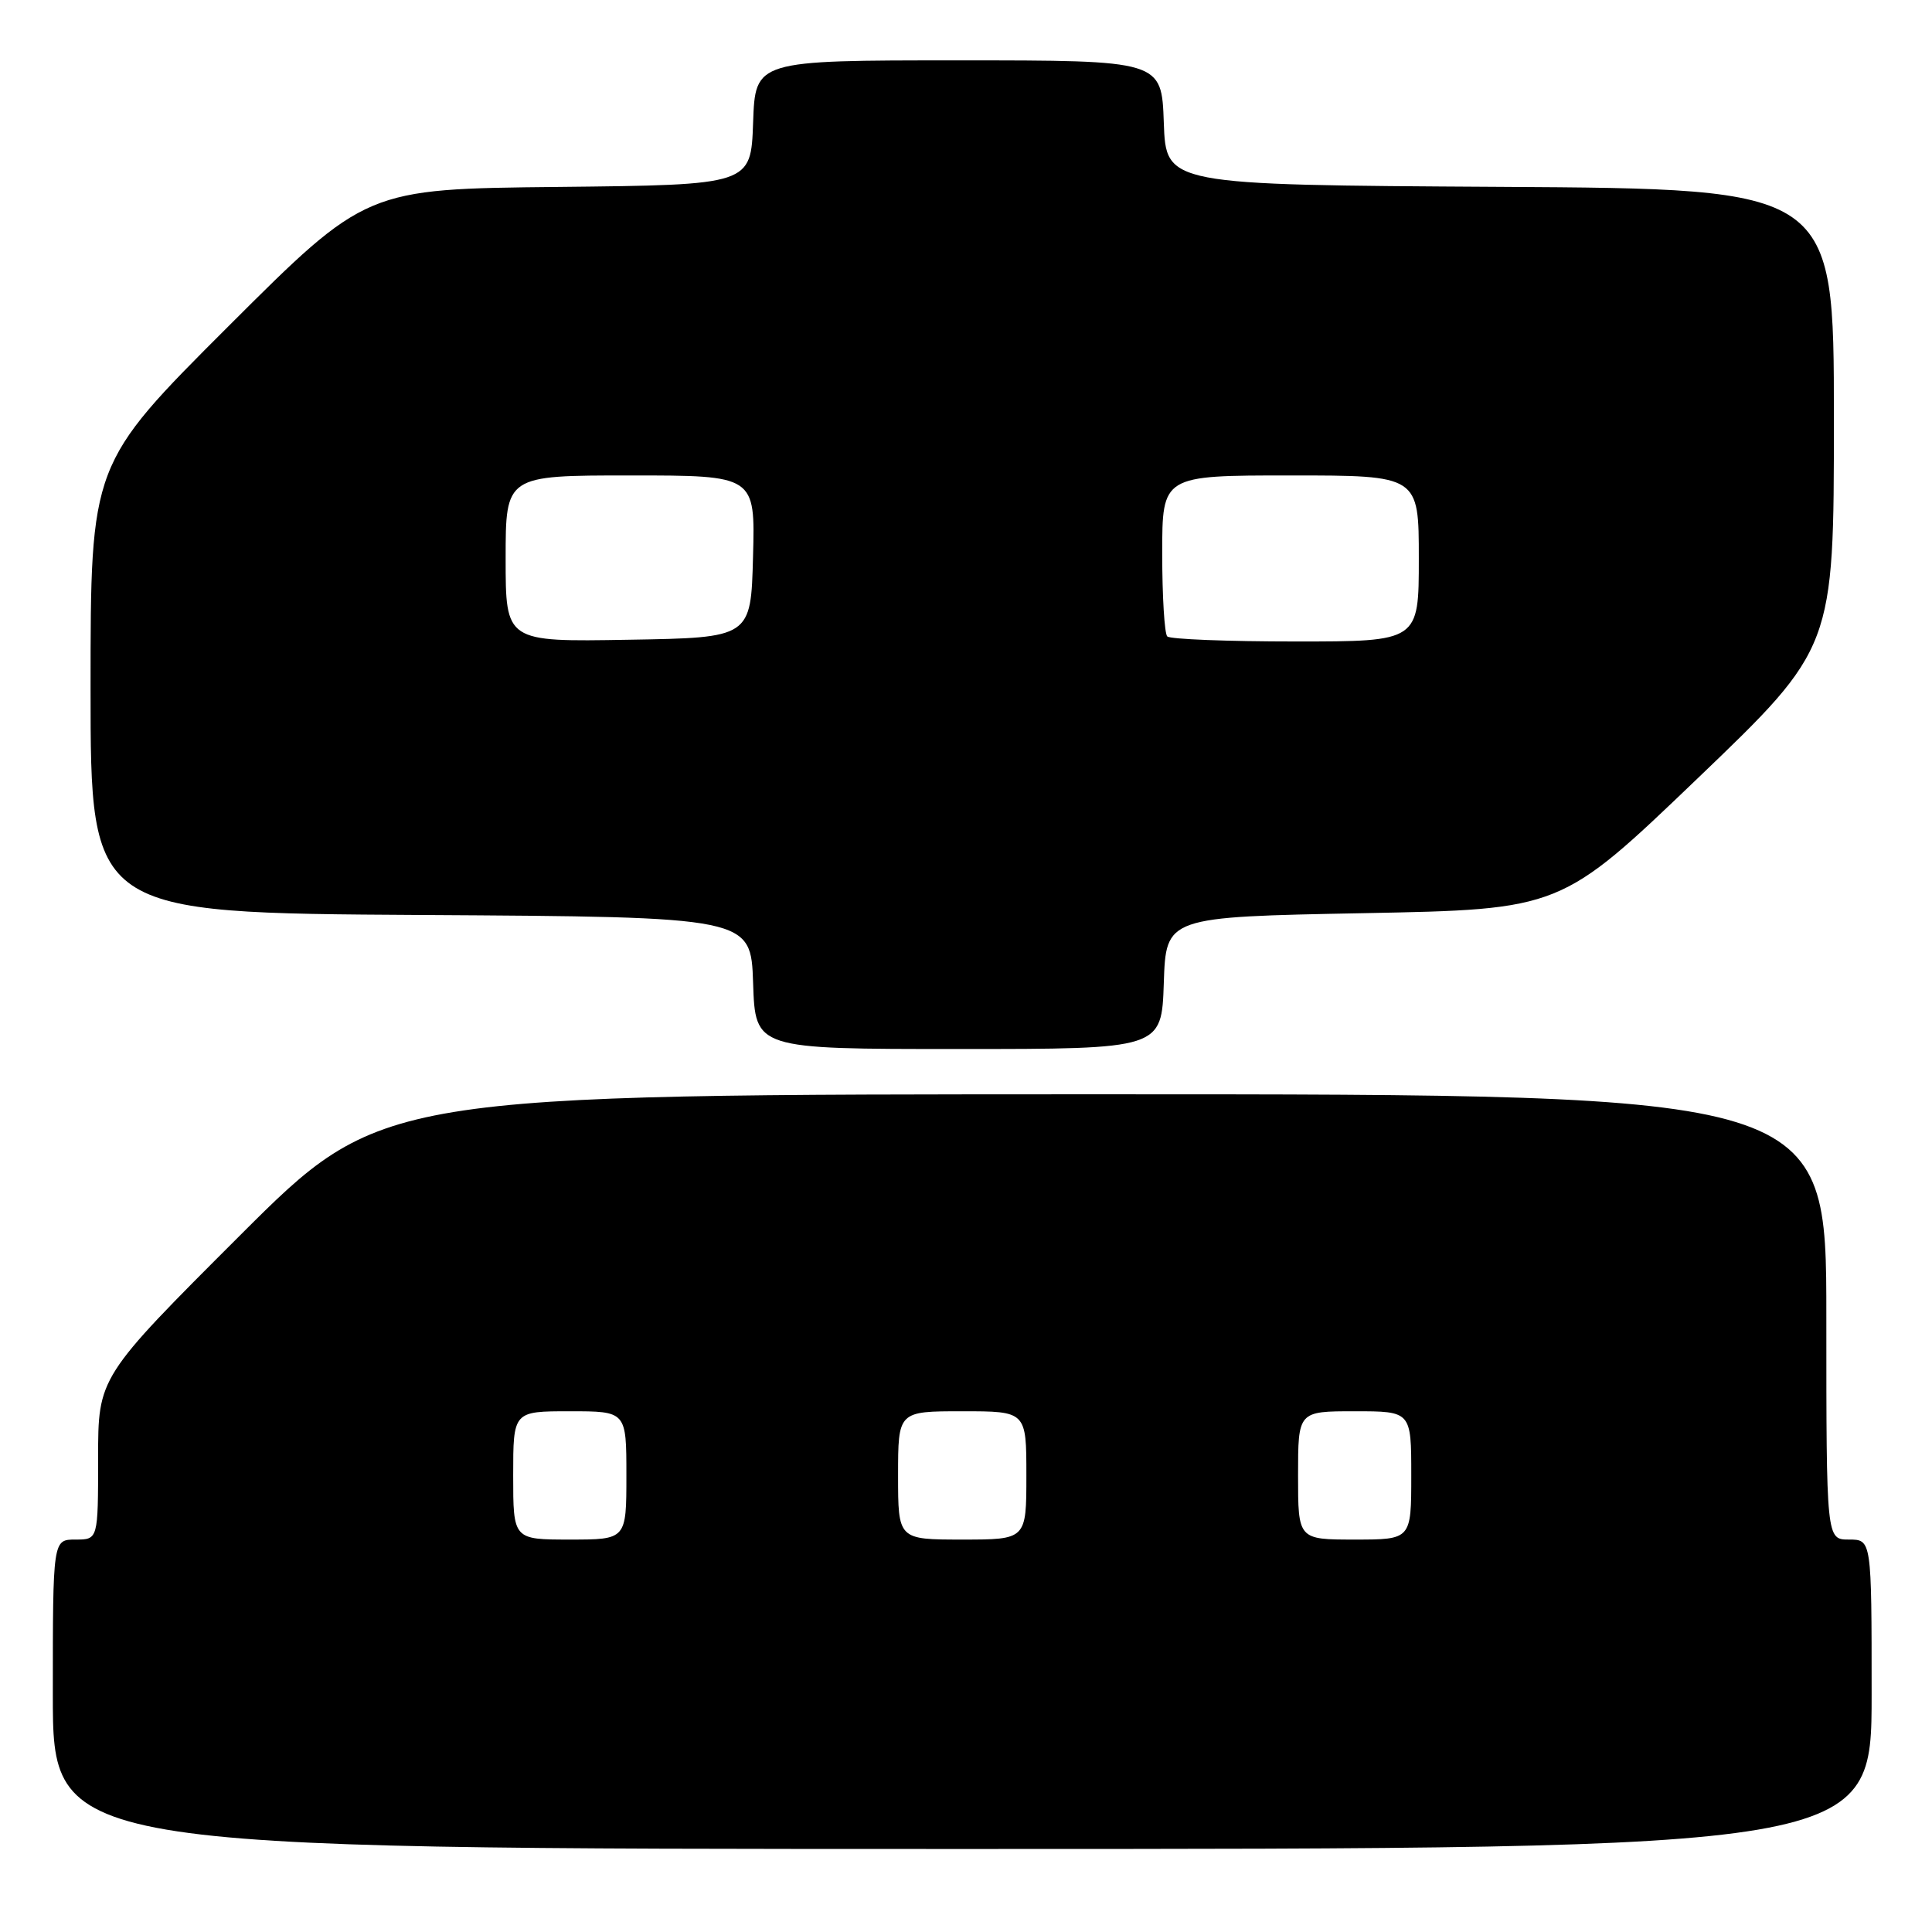 <?xml version="1.0" encoding="UTF-8" standalone="no"?>
<!DOCTYPE svg PUBLIC "-//W3C//DTD SVG 1.1//EN" "http://www.w3.org/Graphics/SVG/1.1/DTD/svg11.dtd" >
<svg xmlns="http://www.w3.org/2000/svg" xmlns:xlink="http://www.w3.org/1999/xlink" version="1.1" viewBox="0 0 256 256">
 <g >
 <path fill="currentColor"
d=" M 248.00 224.50 C 248.00 204.00 248.00 204.00 245.00 204.00 C 242.00 204.00 242.00 204.00 242.00 174.50 C 242.00 145.00 242.00 145.00 146.26 145.00 C 50.52 145.00 50.52 145.00 31.76 163.74 C 13.00 182.48 13.00 182.48 13.00 193.24 C 13.00 204.00 13.00 204.00 10.00 204.00 C 7.00 204.00 7.00 204.00 7.00 224.50 C 7.00 245.00 7.00 245.00 127.50 245.00 C 248.00 245.00 248.00 245.00 248.00 224.50 Z  M 154.21 130.25 C 154.50 121.50 154.50 121.50 180.67 121.00 C 206.83 120.50 206.83 120.50 224.92 103.16 C 243.00 85.83 243.00 85.83 243.00 55.42 C 243.00 25.02 243.00 25.02 198.75 24.76 C 154.50 24.50 154.50 24.50 154.21 16.25 C 153.92 8.00 153.92 8.00 127.00 8.00 C 100.08 8.00 100.08 8.00 99.79 16.25 C 99.50 24.50 99.50 24.50 74.00 24.77 C 48.50 25.03 48.50 25.03 30.25 43.25 C 12.00 61.48 12.00 61.48 12.00 91.23 C 12.00 120.98 12.00 120.98 55.75 121.24 C 99.50 121.50 99.50 121.50 99.79 130.25 C 100.08 139.00 100.08 139.00 127.00 139.00 C 153.92 139.00 153.92 139.00 154.21 130.25 Z  M 68.00 195.50 C 68.00 187.00 68.00 187.00 75.50 187.00 C 83.00 187.00 83.00 187.00 83.00 195.50 C 83.00 204.00 83.00 204.00 75.50 204.00 C 68.00 204.00 68.00 204.00 68.00 195.50 Z  M 119.00 195.50 C 119.00 187.00 119.00 187.00 127.50 187.00 C 136.00 187.00 136.00 187.00 136.00 195.50 C 136.00 204.00 136.00 204.00 127.50 204.00 C 119.00 204.00 119.00 204.00 119.00 195.50 Z  M 172.00 195.50 C 172.00 187.00 172.00 187.00 179.50 187.00 C 187.00 187.00 187.00 187.00 187.00 195.50 C 187.00 204.00 187.00 204.00 179.50 204.00 C 172.00 204.00 172.00 204.00 172.00 195.50 Z  M 67.00 74.02 C 67.00 63.00 67.00 63.00 83.53 63.00 C 100.07 63.00 100.07 63.00 99.78 73.75 C 99.50 84.50 99.50 84.50 83.25 84.77 C 67.00 85.05 67.00 85.05 67.00 74.02 Z  M 154.67 84.33 C 154.30 83.97 154.00 79.02 154.00 73.33 C 154.00 63.00 154.00 63.00 171.00 63.00 C 188.00 63.00 188.00 63.00 188.00 74.00 C 188.00 85.00 188.00 85.00 171.67 85.00 C 162.68 85.00 155.03 84.70 154.67 84.33 Z "/>
</g>
</svg>